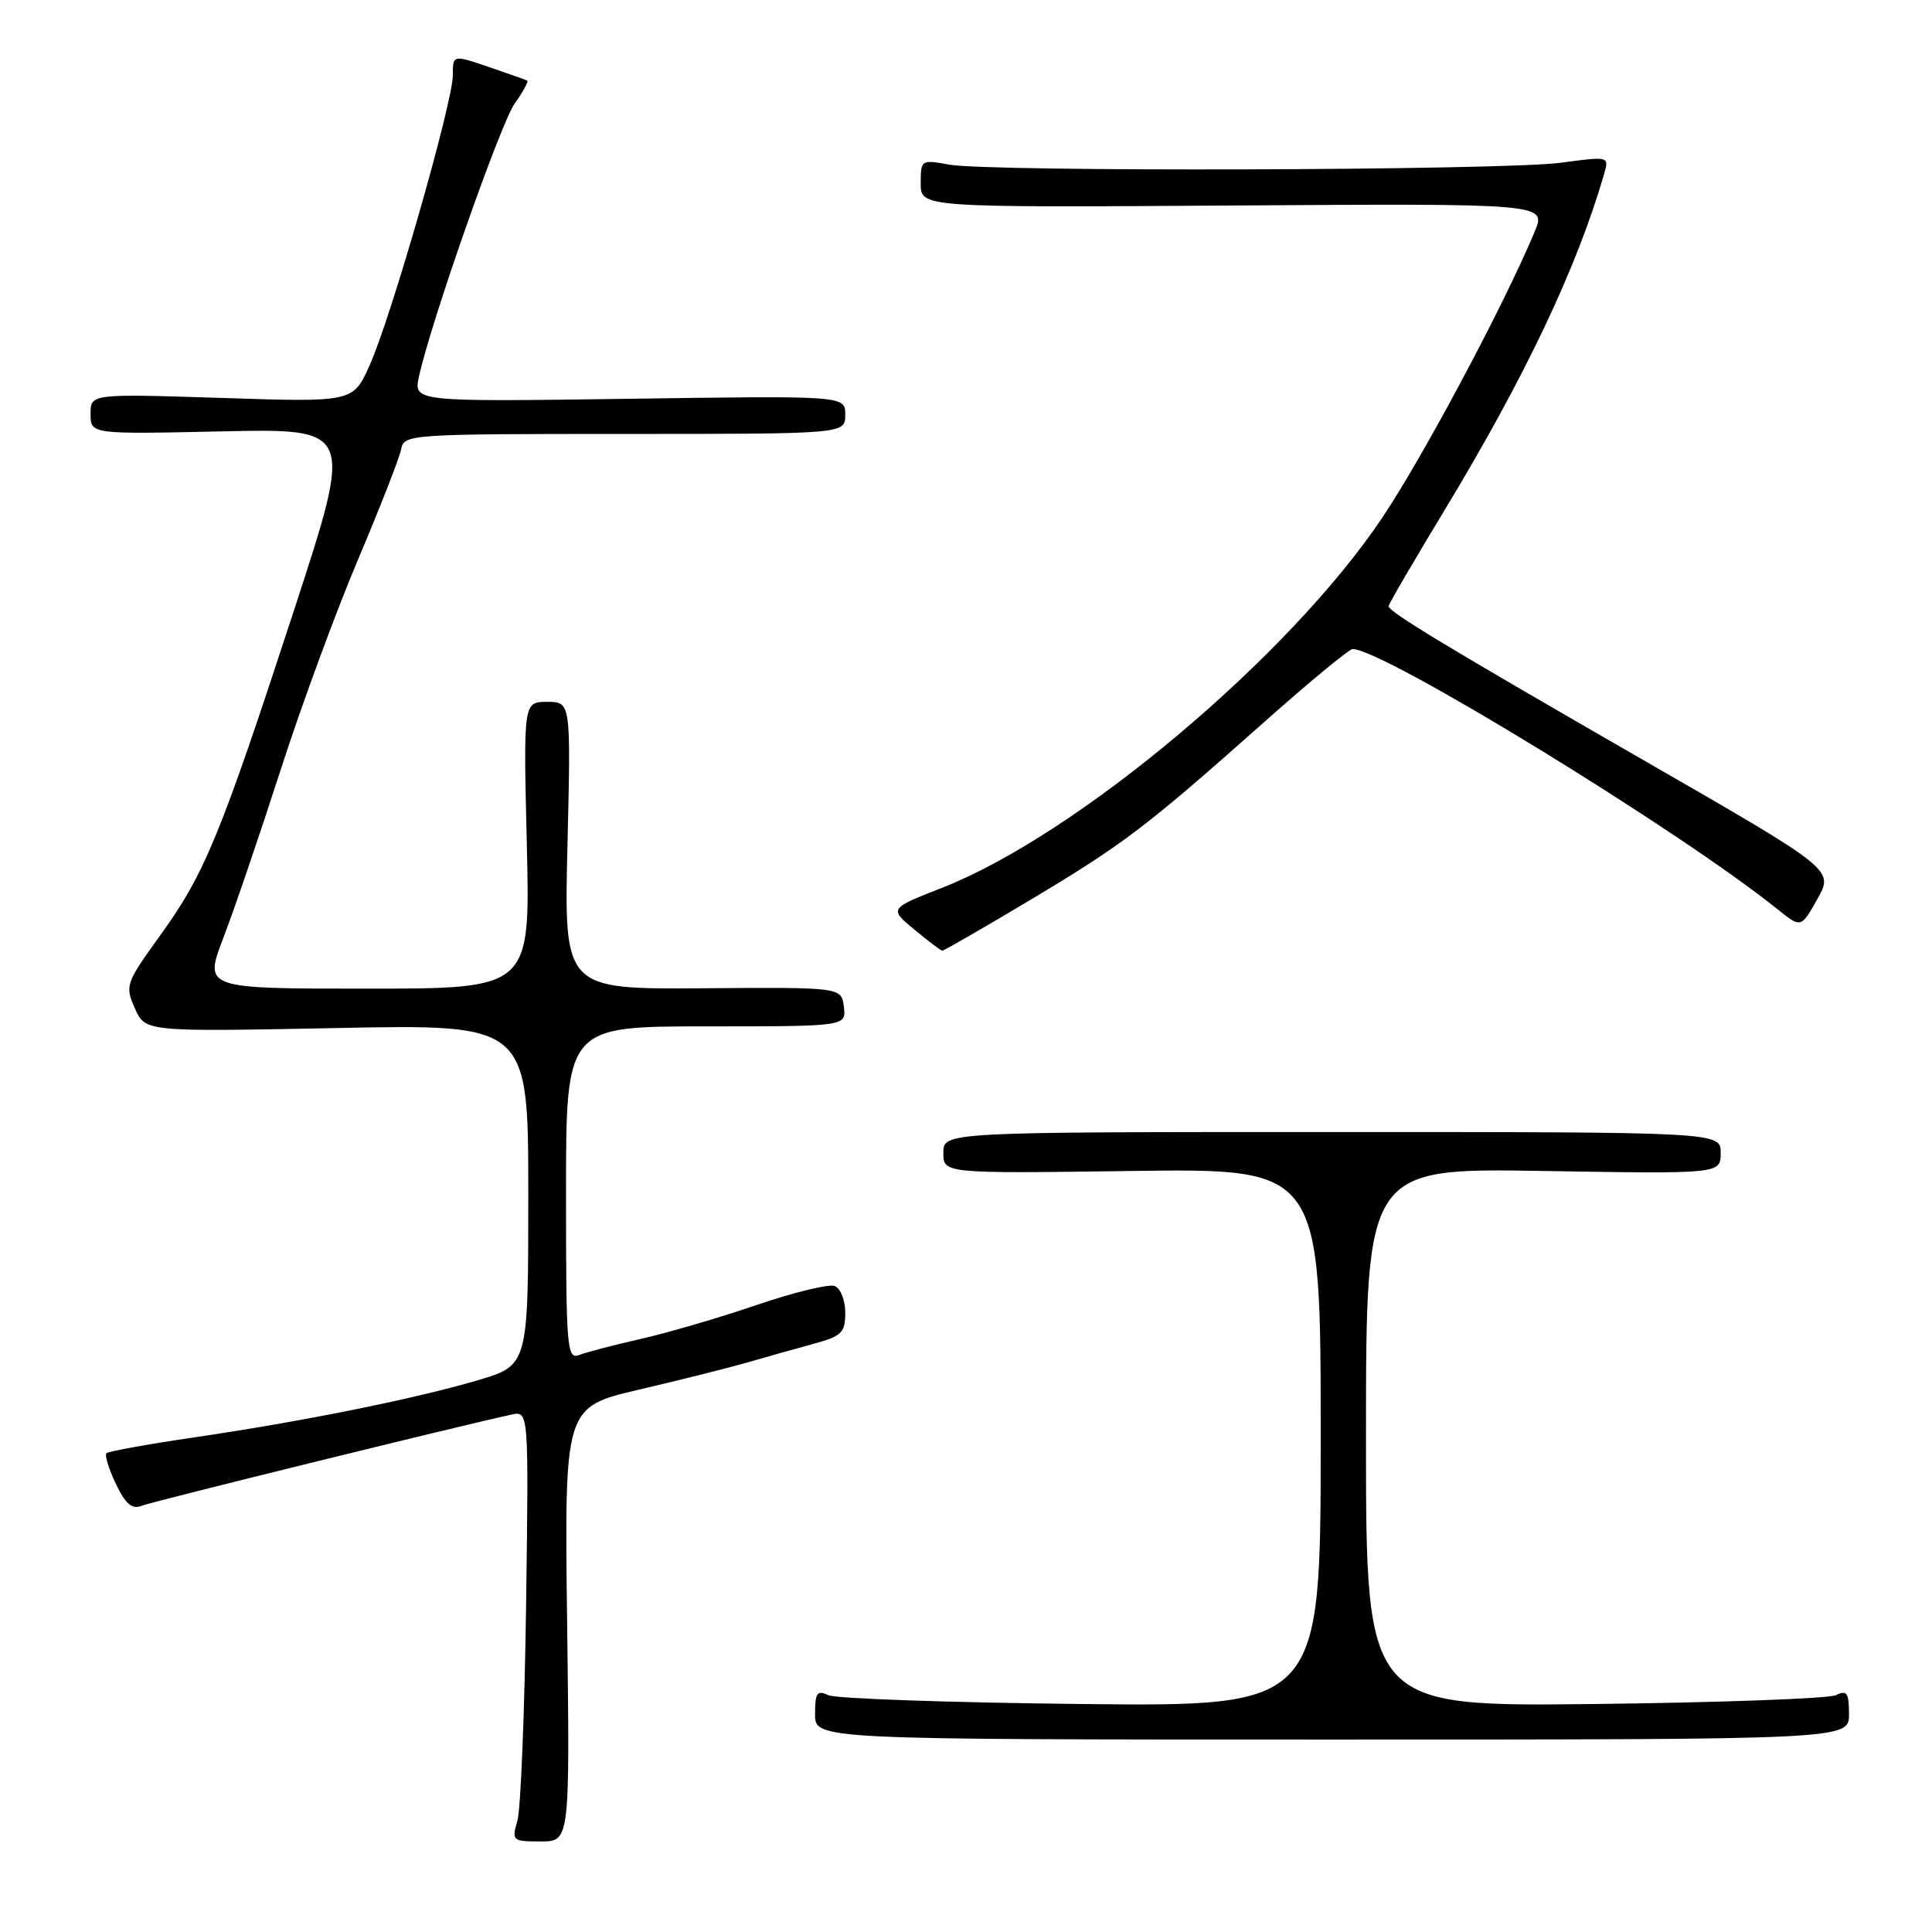 <?xml version="1.0" encoding="UTF-8" standalone="no"?>
<!DOCTYPE svg PUBLIC "-//W3C//DTD SVG 1.1//EN" "http://www.w3.org/Graphics/SVG/1.1/DTD/svg11.dtd" >
<svg xmlns="http://www.w3.org/2000/svg" xmlns:xlink="http://www.w3.org/1999/xlink" version="1.1" viewBox="0 0 256 256">
 <g >
 <path fill="currentColor"
d=" M 75.15 215.22 C 74.78 186.45 74.78 186.45 84.64 184.14 C 90.06 182.88 96.53 181.25 99.00 180.54 C 101.47 179.82 105.41 178.72 107.75 178.08 C 111.54 177.04 112.00 176.60 112.00 173.93 C 112.00 172.28 111.37 170.70 110.60 170.40 C 109.84 170.11 105.22 171.23 100.35 172.89 C 95.48 174.55 88.58 176.58 85.00 177.39 C 81.42 178.20 77.71 179.17 76.75 179.54 C 75.12 180.17 75.00 178.75 75.00 158.11 C 75.00 136.00 75.00 136.00 93.57 136.00 C 112.13 136.00 112.13 136.00 111.82 133.41 C 111.50 130.81 111.50 130.81 93.12 130.95 C 74.74 131.08 74.74 131.08 75.19 112.04 C 75.65 93.00 75.65 93.00 72.50 93.00 C 69.35 93.00 69.35 93.00 69.81 112.00 C 70.26 131.00 70.26 131.00 48.64 131.00 C 27.02 131.00 27.02 131.00 29.60 124.25 C 31.03 120.54 34.44 110.53 37.19 102.00 C 39.94 93.47 44.58 80.88 47.50 74.00 C 50.41 67.12 52.96 60.60 53.16 59.50 C 53.52 57.55 54.32 57.50 82.77 57.50 C 112.00 57.50 112.00 57.50 112.00 54.96 C 112.00 52.43 112.00 52.43 83.39 52.84 C 54.79 53.24 54.79 53.24 55.52 49.87 C 57.11 42.62 66.32 16.36 68.21 13.70 C 69.32 12.15 70.06 10.79 69.86 10.68 C 69.66 10.57 67.36 9.76 64.75 8.87 C 60.00 7.25 60.00 7.25 60.00 9.99 C 60.00 13.57 51.82 42.09 48.98 48.40 C 46.78 53.30 46.78 53.30 29.39 52.73 C 12.00 52.17 12.00 52.17 12.00 54.85 C 12.00 57.54 12.00 57.54 29.41 57.16 C 46.82 56.78 46.82 56.78 39.03 80.64 C 29.21 110.70 27.13 115.78 21.25 123.91 C 16.65 130.29 16.54 130.60 17.87 133.61 C 19.24 136.72 19.24 136.72 44.62 136.22 C 70.00 135.71 70.00 135.71 70.00 158.31 C 70.00 180.92 70.00 180.92 63.25 182.91 C 54.85 185.38 39.90 188.39 25.53 190.49 C 19.50 191.38 14.36 192.31 14.10 192.56 C 13.85 192.82 14.41 194.64 15.35 196.61 C 16.64 199.31 17.48 200.03 18.78 199.52 C 20.23 198.95 60.86 188.94 67.78 187.44 C 70.06 186.95 70.06 186.95 69.71 212.72 C 69.51 226.90 69.00 239.74 68.56 241.25 C 67.79 243.91 67.89 244.00 71.64 244.00 C 75.51 244.00 75.51 244.00 75.15 215.22 Z  M 245.00 227.14 C 245.00 224.30 244.73 223.91 243.25 224.62 C 242.29 225.07 227.89 225.60 211.25 225.79 C 181.00 226.13 181.00 226.13 181.00 190.45 C 181.00 154.77 181.00 154.77 204.50 155.16 C 228.00 155.55 228.00 155.55 228.00 152.77 C 228.00 150.00 228.00 150.00 176.50 150.00 C 125.00 150.00 125.00 150.00 125.00 152.75 C 125.00 155.50 125.00 155.50 150.00 155.16 C 175.00 154.82 175.00 154.82 175.00 190.47 C 175.00 226.13 175.00 226.13 143.25 225.79 C 125.79 225.60 110.71 225.08 109.75 224.62 C 108.27 223.91 108.00 224.30 108.00 227.14 C 108.00 230.50 108.00 230.50 176.50 230.50 C 245.00 230.50 245.00 230.50 245.00 227.14 Z  M 136.36 119.34 C 148.83 111.89 151.79 109.65 167.43 95.75 C 173.46 90.39 178.77 86.00 179.23 86.00 C 183.30 86.00 222.68 110.12 235.57 120.51 C 238.64 122.98 238.64 122.98 240.82 119.11 C 242.99 115.24 242.99 115.24 218.25 101.00 C 191.68 85.71 184.00 81.07 184.00 80.32 C 184.00 80.05 187.32 74.36 191.37 67.67 C 202.04 50.05 208.95 35.49 212.54 23.10 C 213.23 20.70 213.23 20.70 206.86 21.56 C 199.28 22.59 131.13 22.80 125.75 21.81 C 122.06 21.14 122.00 21.17 122.00 24.31 C 122.00 27.50 122.00 27.50 163.46 27.23 C 204.92 26.96 204.92 26.96 203.34 30.73 C 199.31 40.37 188.63 60.43 183.18 68.56 C 170.88 86.96 142.78 110.59 124.85 117.63 C 117.81 120.39 117.81 120.39 121.15 123.17 C 122.99 124.70 124.66 125.96 124.86 125.97 C 125.05 125.99 130.23 123.00 136.36 119.34 Z "/>
</g>
</svg>